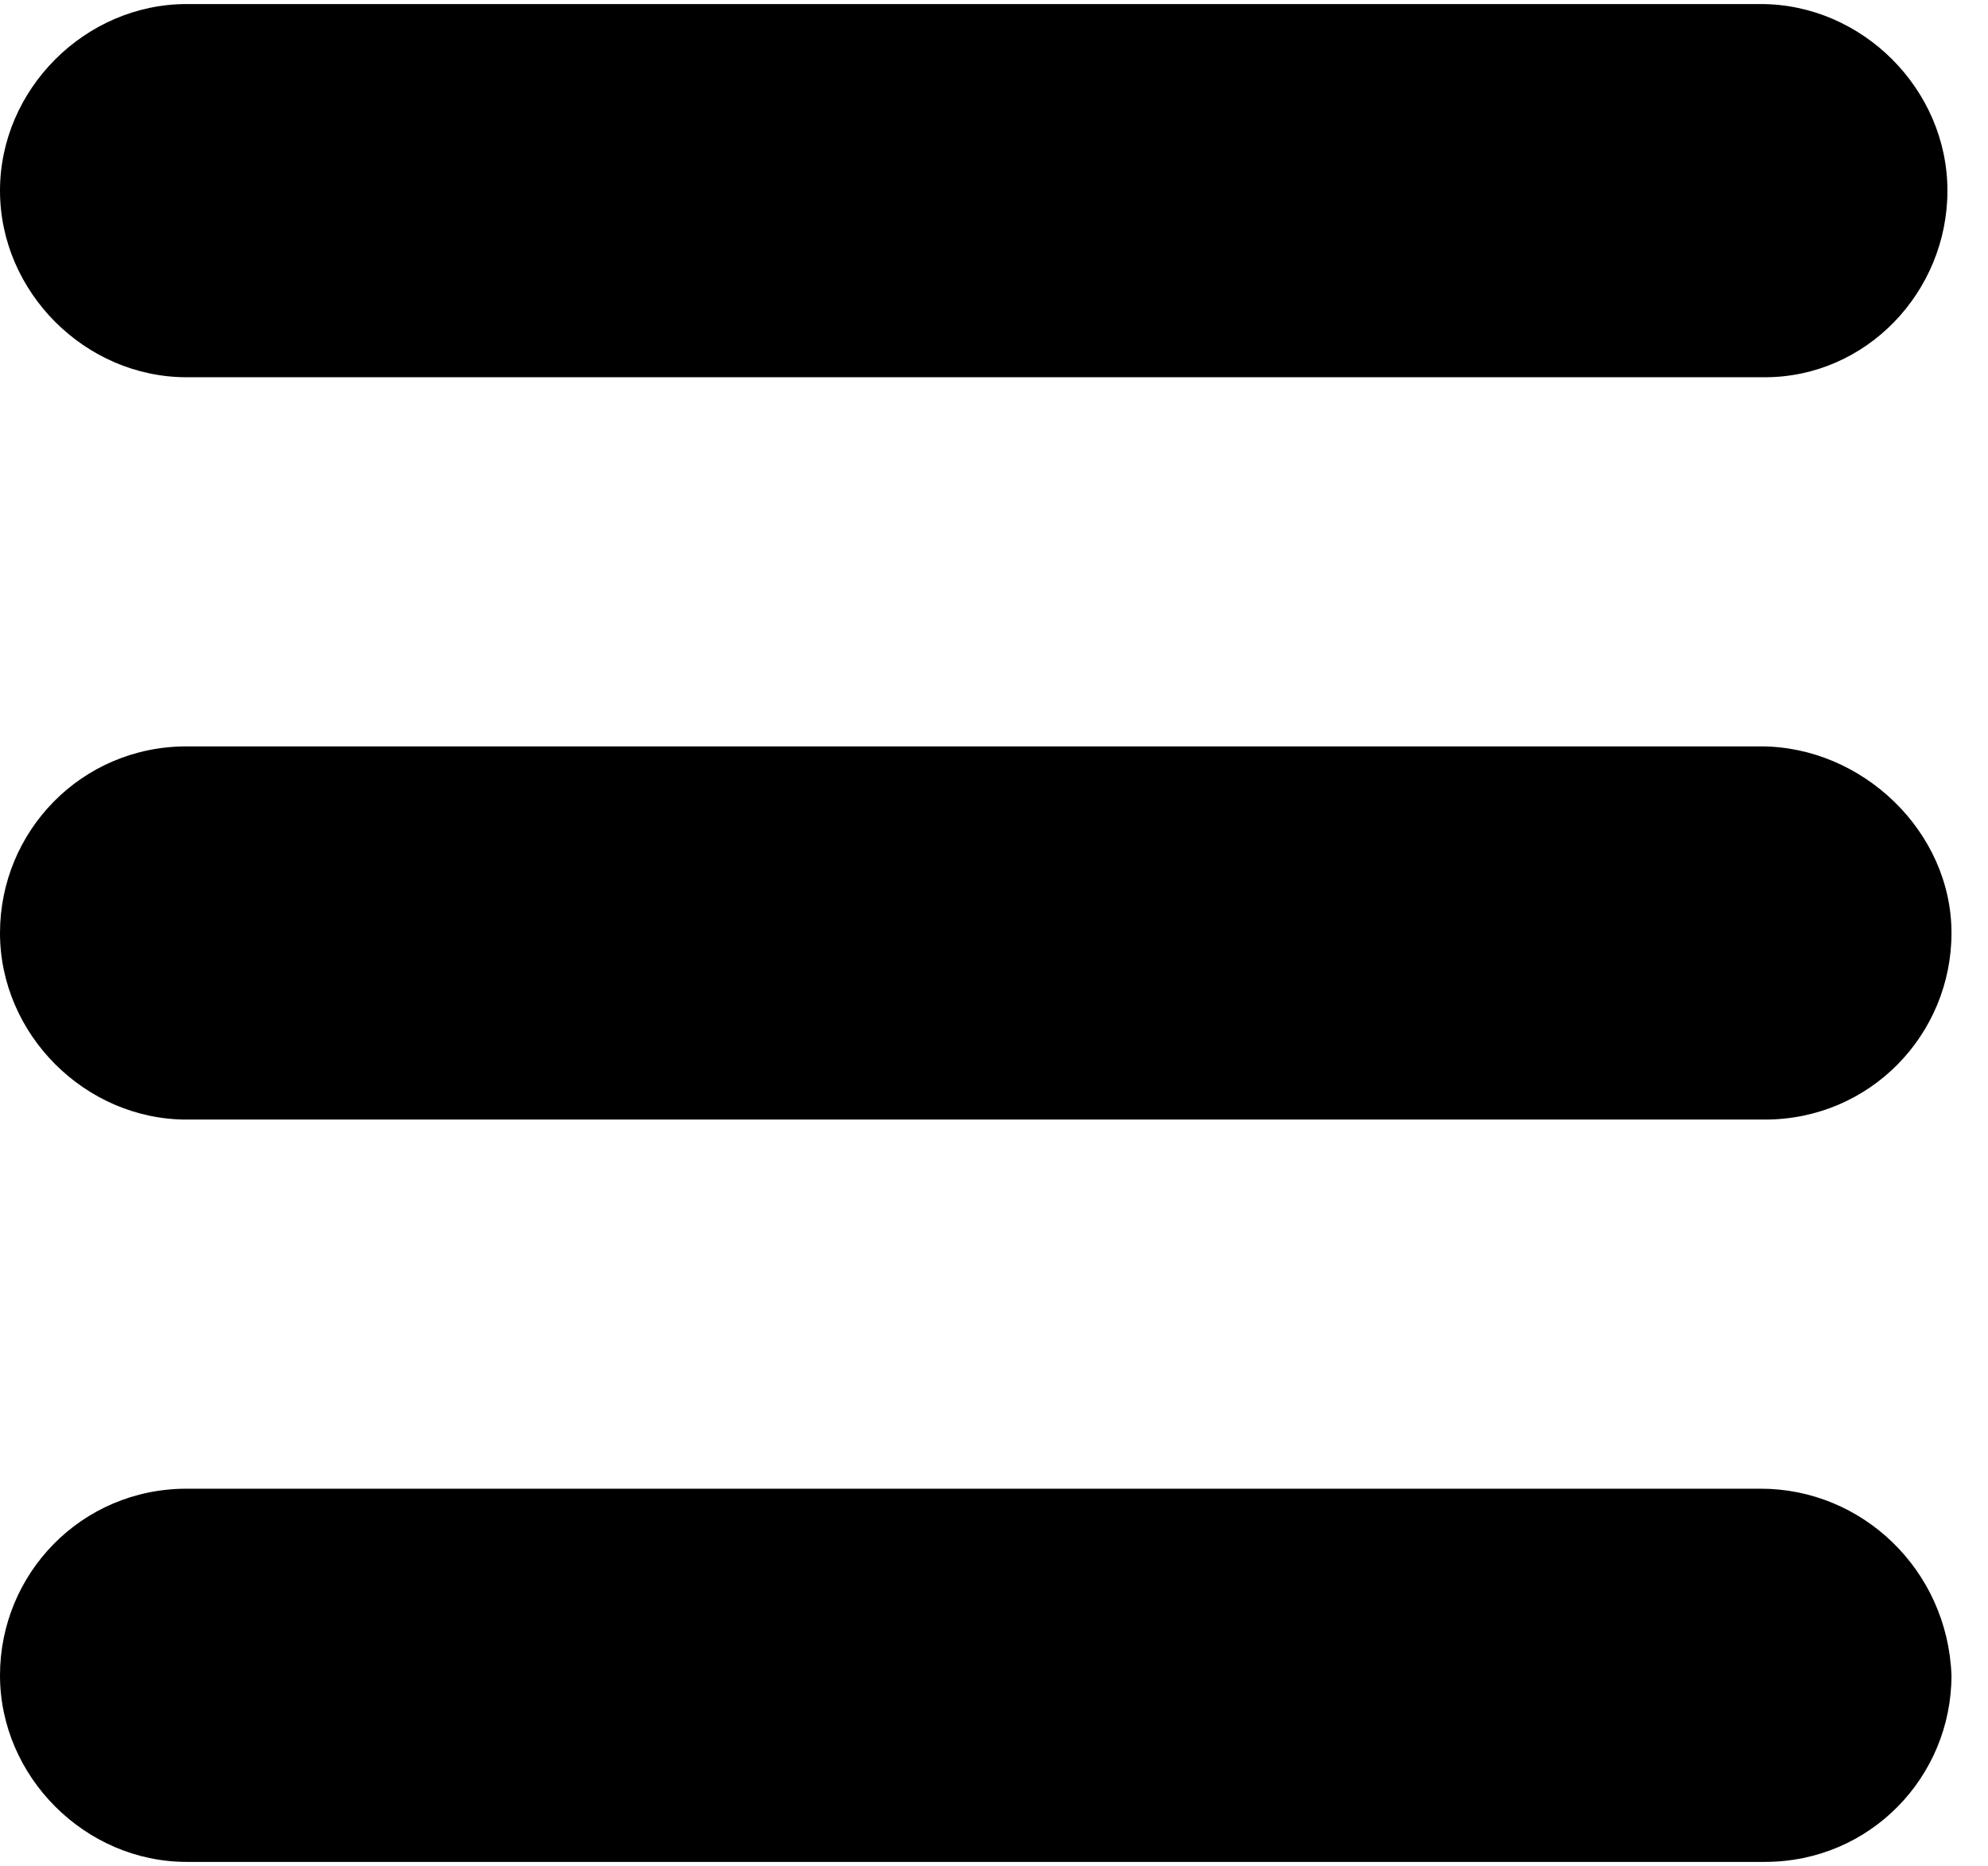<svg xmlns="http://www.w3.org/2000/svg" viewBox="0 0 49 46"><path d="M43.4 18.4H4.6C2 18.4 0 20.5 0 23c0 2.5 2.1 4.6 4.6 4.6h38.9c2.6 0 4.6-2.1 4.6-4.6 0-2.5-2.2-4.6-4.7-4.6zm0 18.3H4.6C2 36.7 0 38.8 0 41.3c0 2.5 2.1 4.6 4.6 4.6h38.9c2.6 0 4.6-2.1 4.6-4.6-.1-2.6-2.2-4.6-4.7-4.6zm0-36.6H4.6C2.1.1 0 2.2 0 4.7c0 2.5 2.1 4.6 4.6 4.6h38.9C46 9.3 48 7.2 48 4.7 48 2.2 45.9.1 43.4.1z"/></svg>